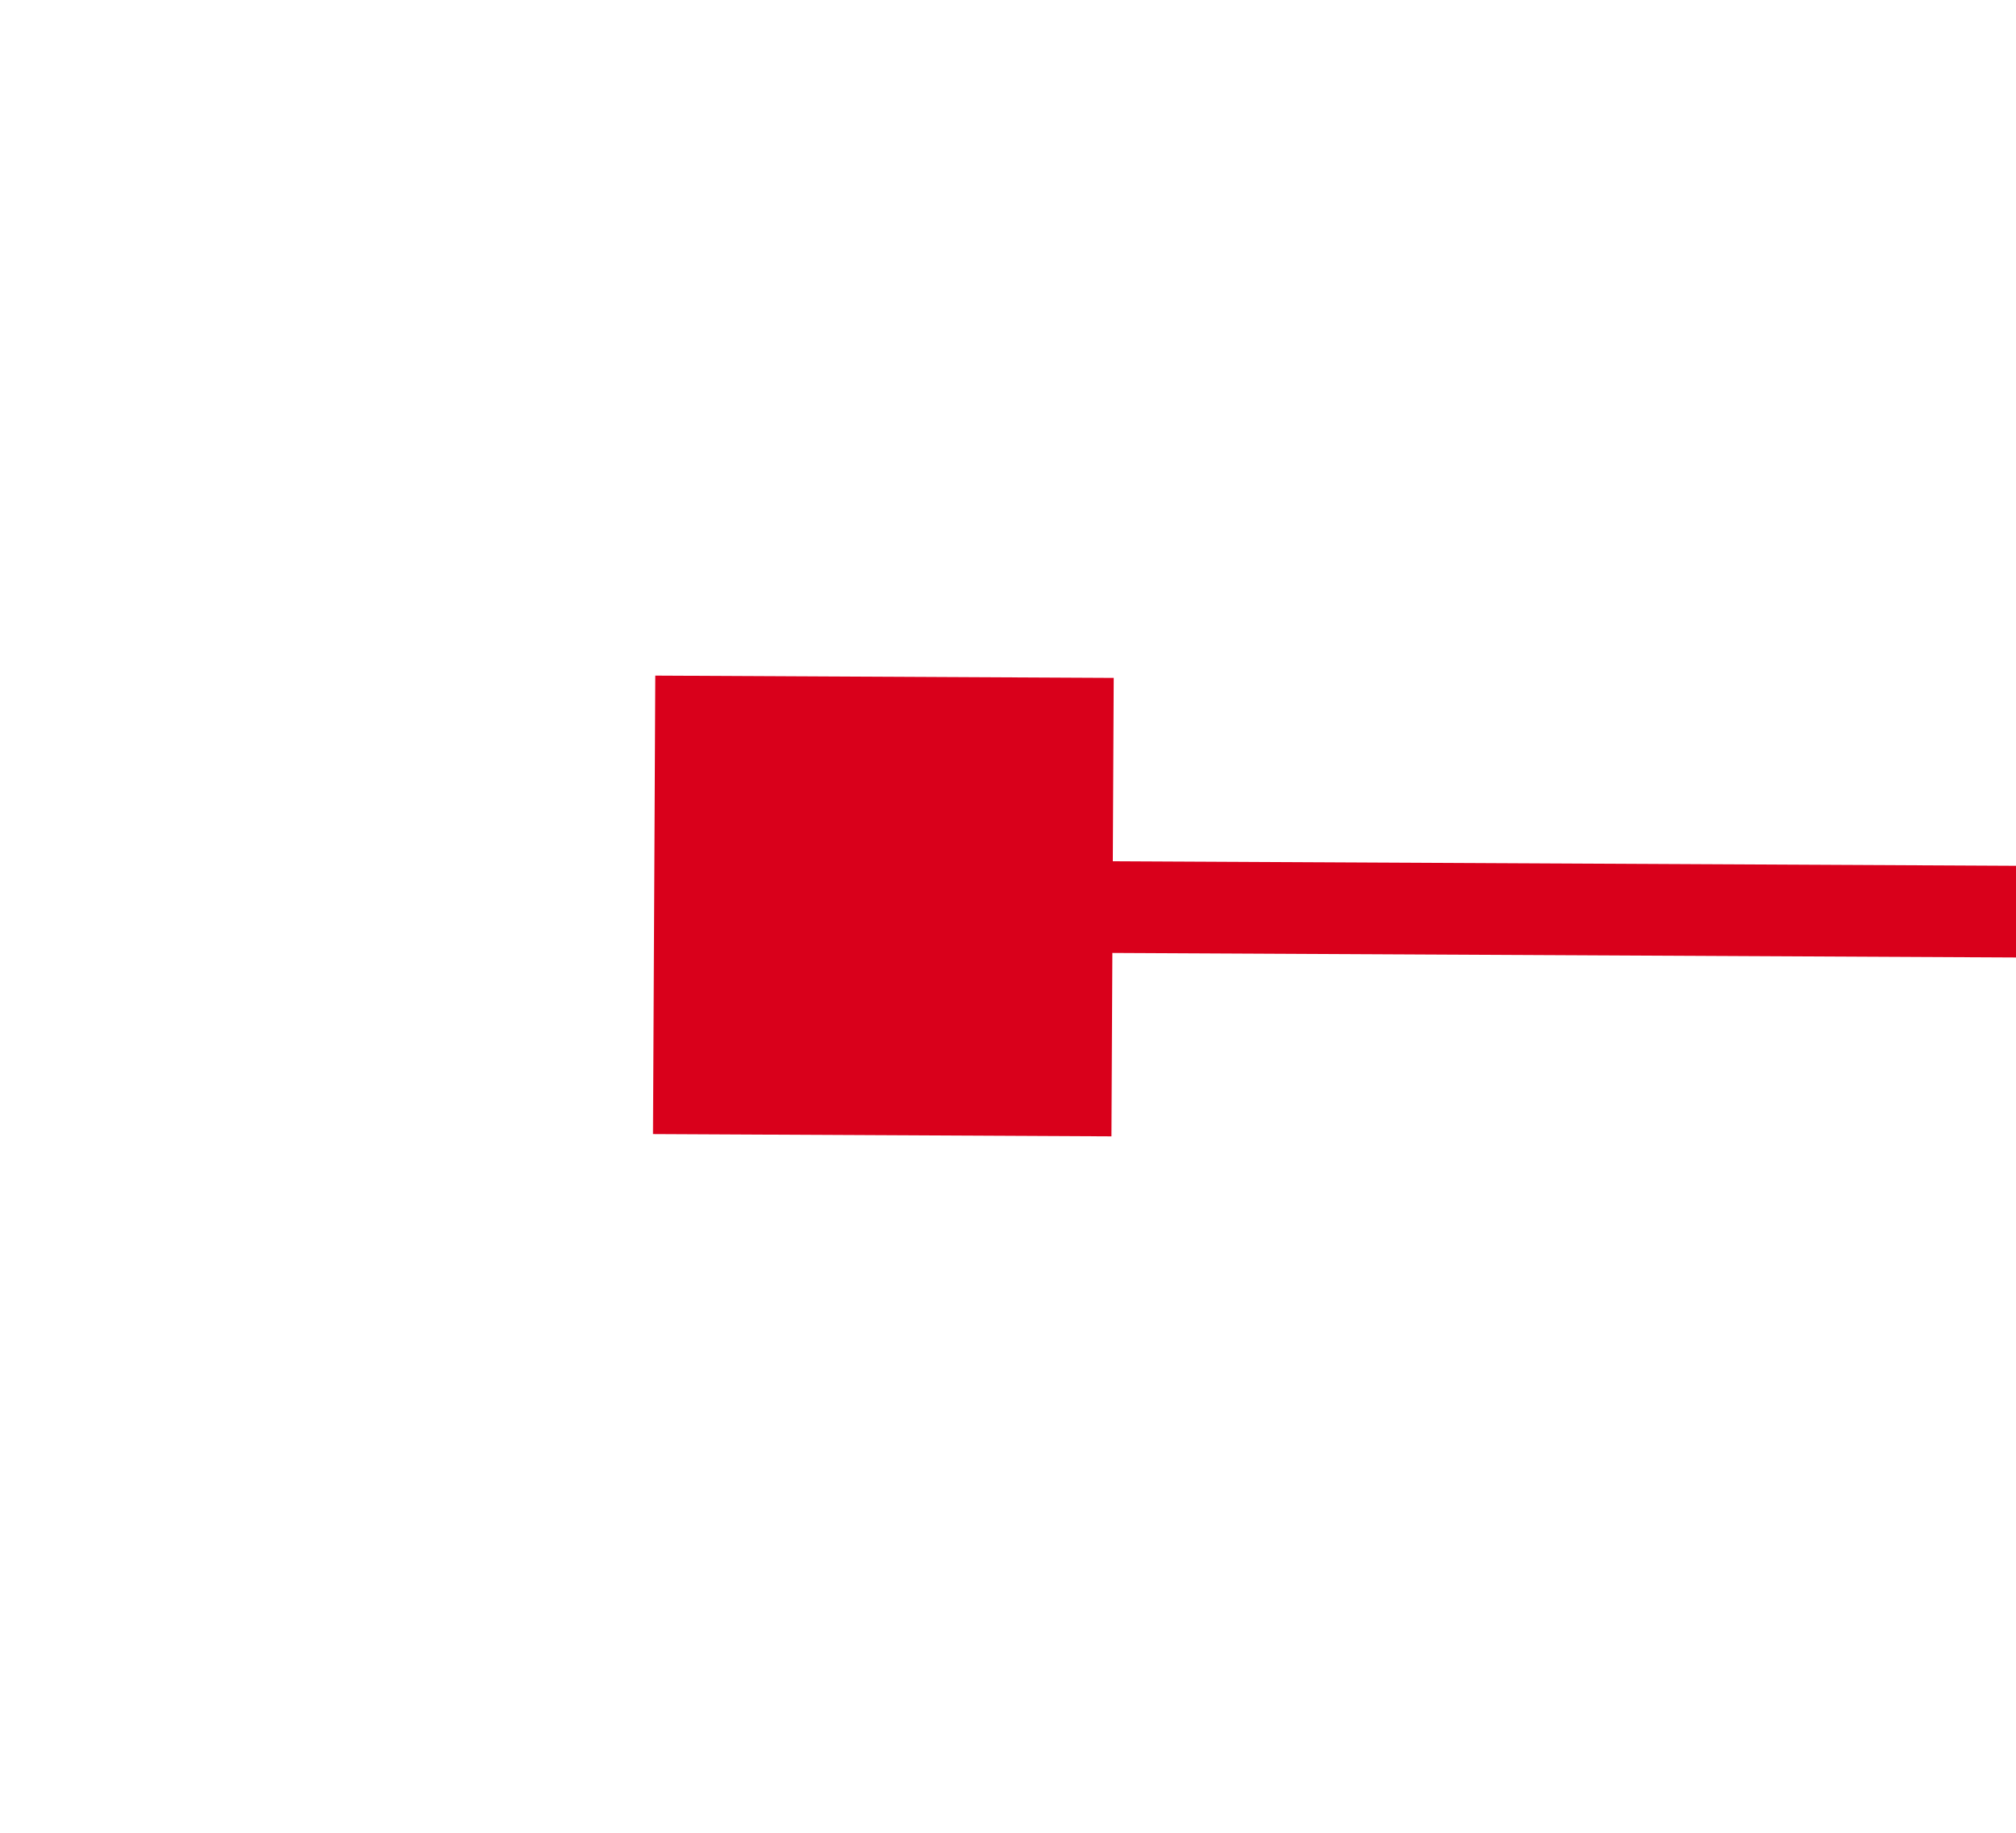﻿<?xml version="1.0" encoding="utf-8"?>
<svg version="1.1" xmlns:xlink="http://www.w3.org/1999/xlink" width="22px" height="20px" preserveAspectRatio="xMinYMid meet" viewBox="1162 765  22 18" xmlns="http://www.w3.org/2000/svg">
  <g transform="matrix(-0.998 -0.07 0.07 -0.998 2289.151 1627.939 )">
    <path d="M 319 804  L 319 799  L 314 799  L 314 804  L 319 804  Z M 1172 799  L 1172 804  L 1177 804  L 1177 799  L 1172 799  Z " fill-rule="nonzero" fill="#d9001b" stroke="none" transform="matrix(0.998 -0.065 0.065 0.998 -50.25 49.865 )" />
    <path d="M 315 801.5  L 1176 801.5  " stroke-width="1" stroke="#d9001b" fill="none" transform="matrix(0.998 -0.065 0.065 0.998 -50.25 49.865 )" />
  </g>
</svg>